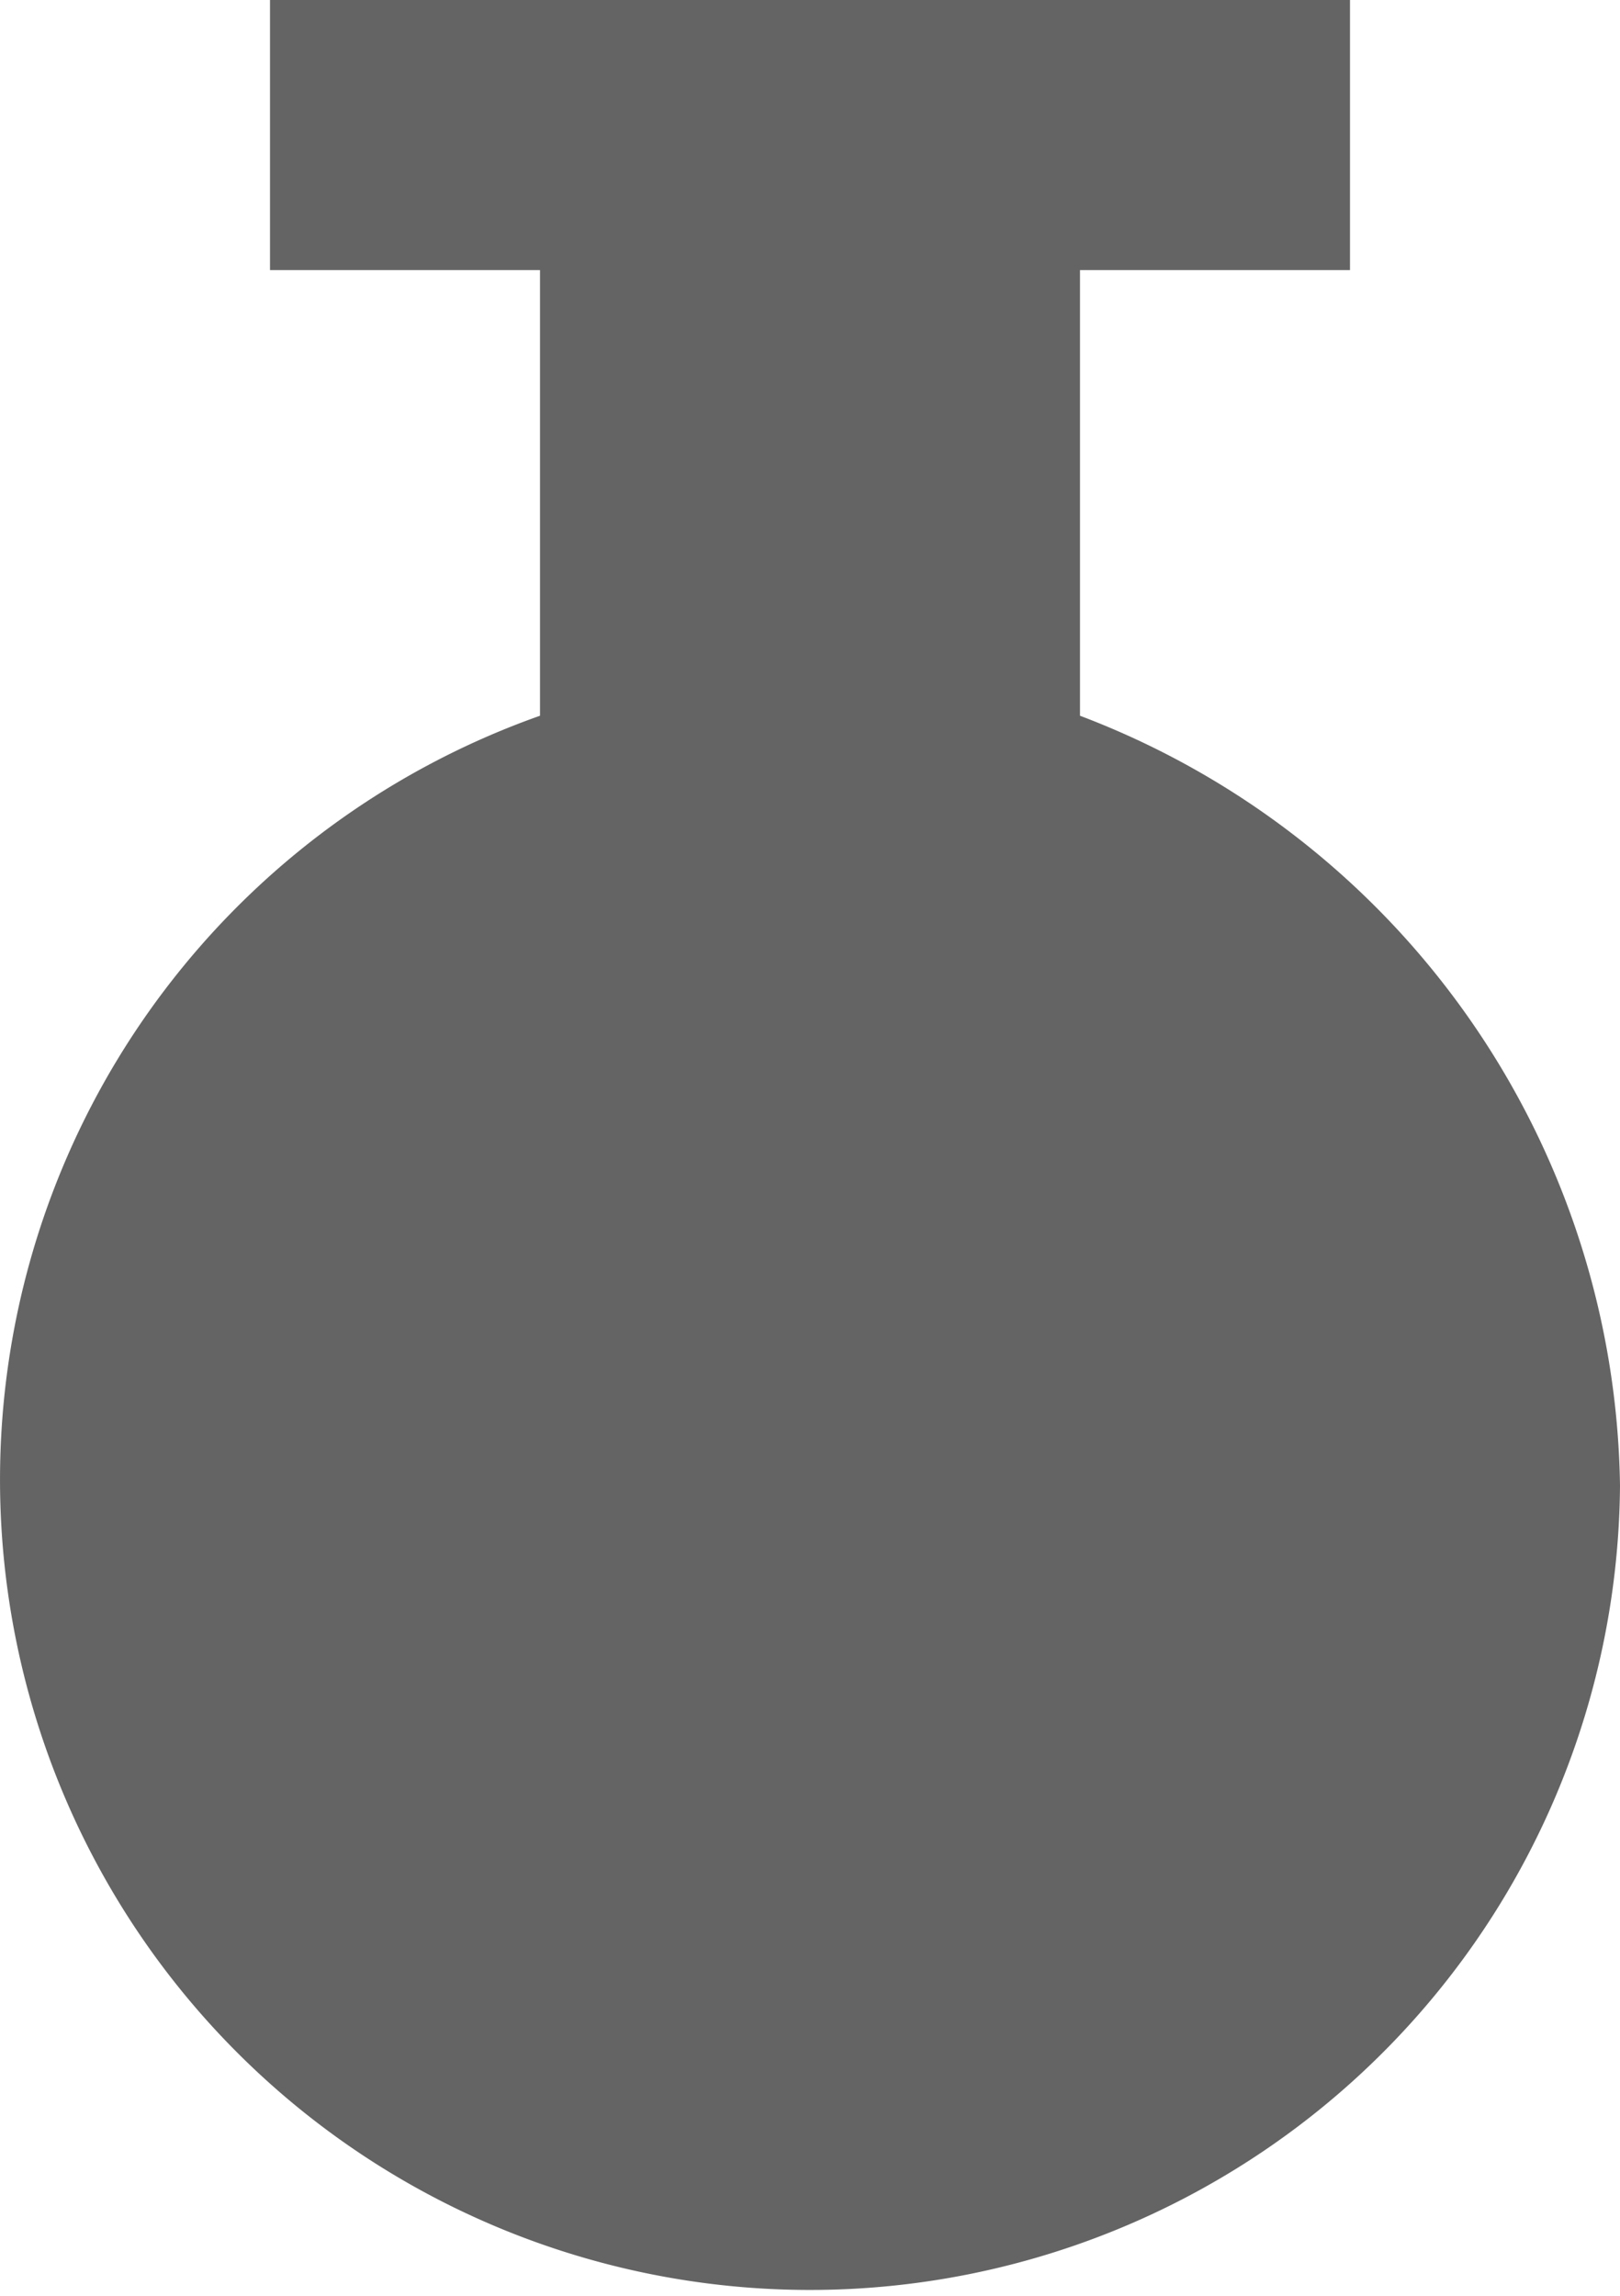 <svg xmlns="http://www.w3.org/2000/svg" viewBox="0 0 12 17"><defs><style>.cls-1{fill:#646464;}</style></defs><g id="Layer_2" data-name="Layer 2"><g id="Layer_1-2" data-name="Layer 1"><path id="path6771" class="cls-1" d="M8,5.3V2h2V0H2V2H4V5.3A6,6,0,1,0,12,11,6.19,6.19,0,0,0,8,5.3Z"/></g></g></svg>